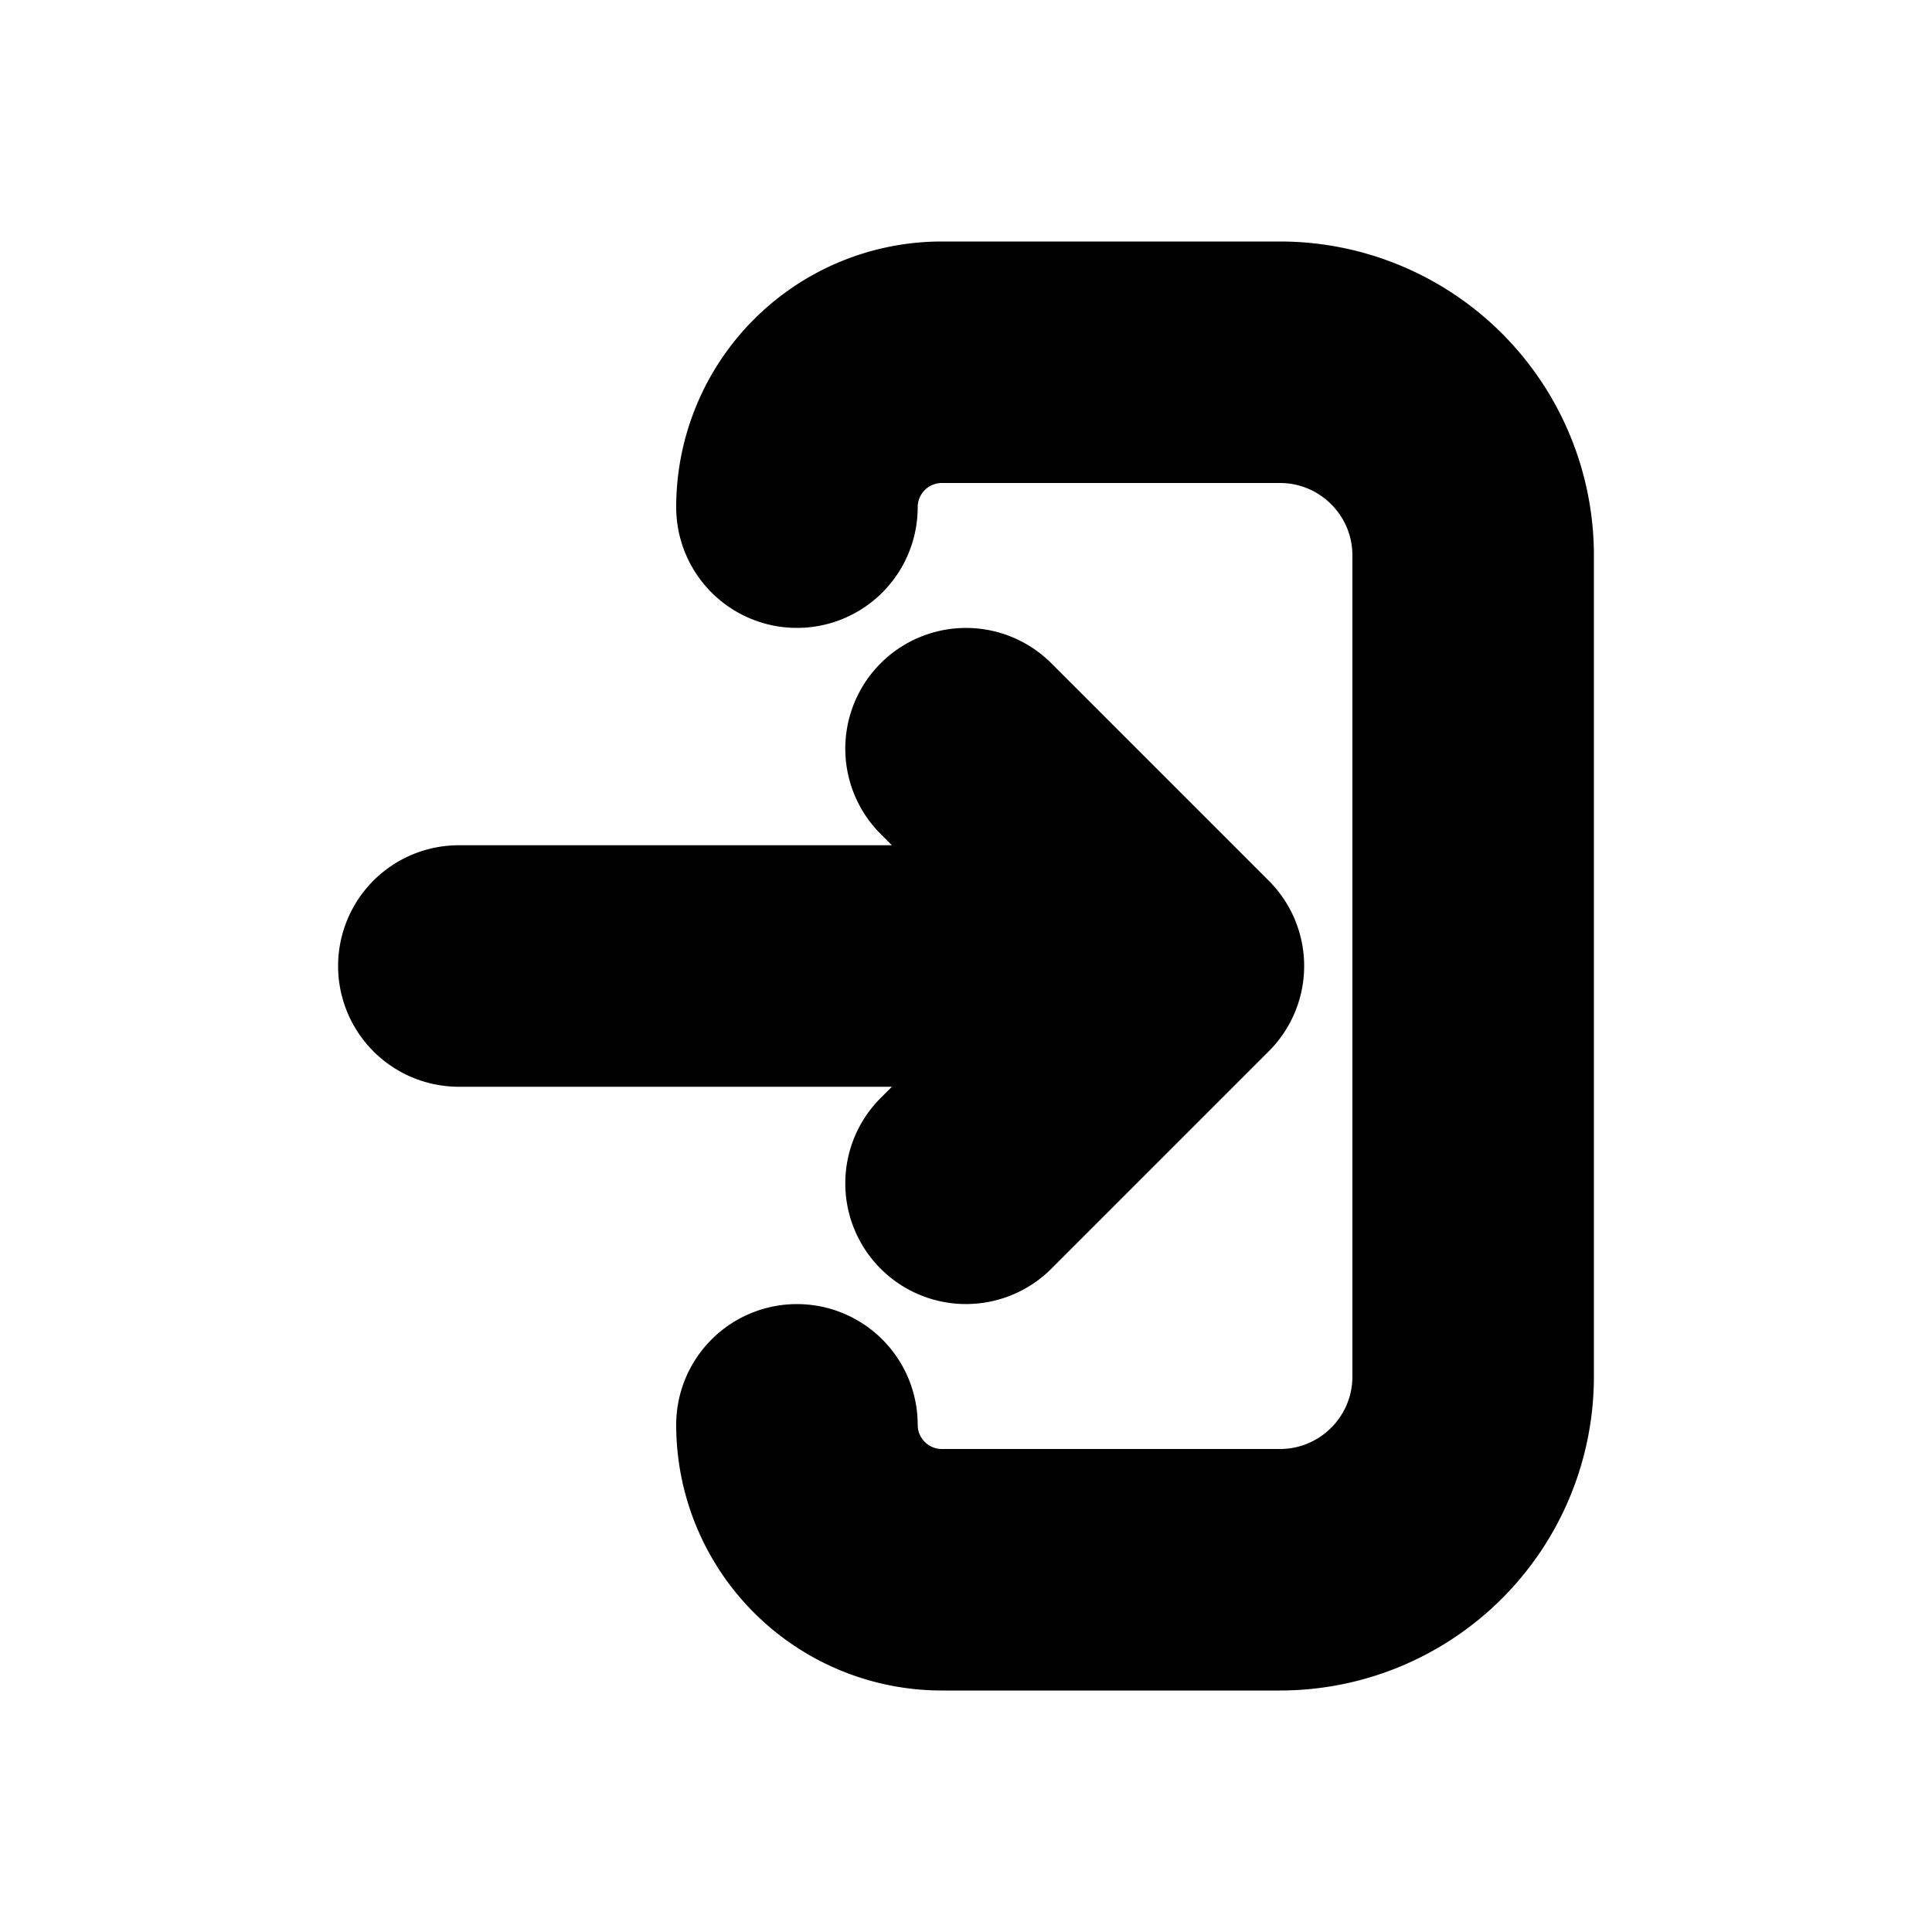 <svg xmlns="http://www.w3.org/2000/svg" viewBox="0 0 20 20" fill="currentColor" stroke="currentColor"><path d="M9.75 3A2.25 2.25 0 0 0 7.5 5.25a.75.75 0 0 0 1.5 0 .75.75 0 0 1 .75-.75h3.5c.69 0 1.25.56 1.25 1.25v8.5c0 .69-.56 1.25-1.25 1.25h-3.5c-.414 0-.75-.336-.75-.75a.75.75 0 0 0-1.5 0A2.25 2.25 0 0 0 9.75 17h3.5A2.75 2.75 0 0 0 16 14.25v-8.5A2.75 2.75 0 0 0 13.25 3z"/><path d="M4.75 9.25a.75.75 0 0 0 0 1.5h5.69l-.97.97a.749.749 0 1 0 1.06 1.06l2.25-2.25a.747.747 0 0 0 0-1.06l-2.25-2.25a.749.749 0 1 0-1.06 1.06l.97.97z"/></svg>